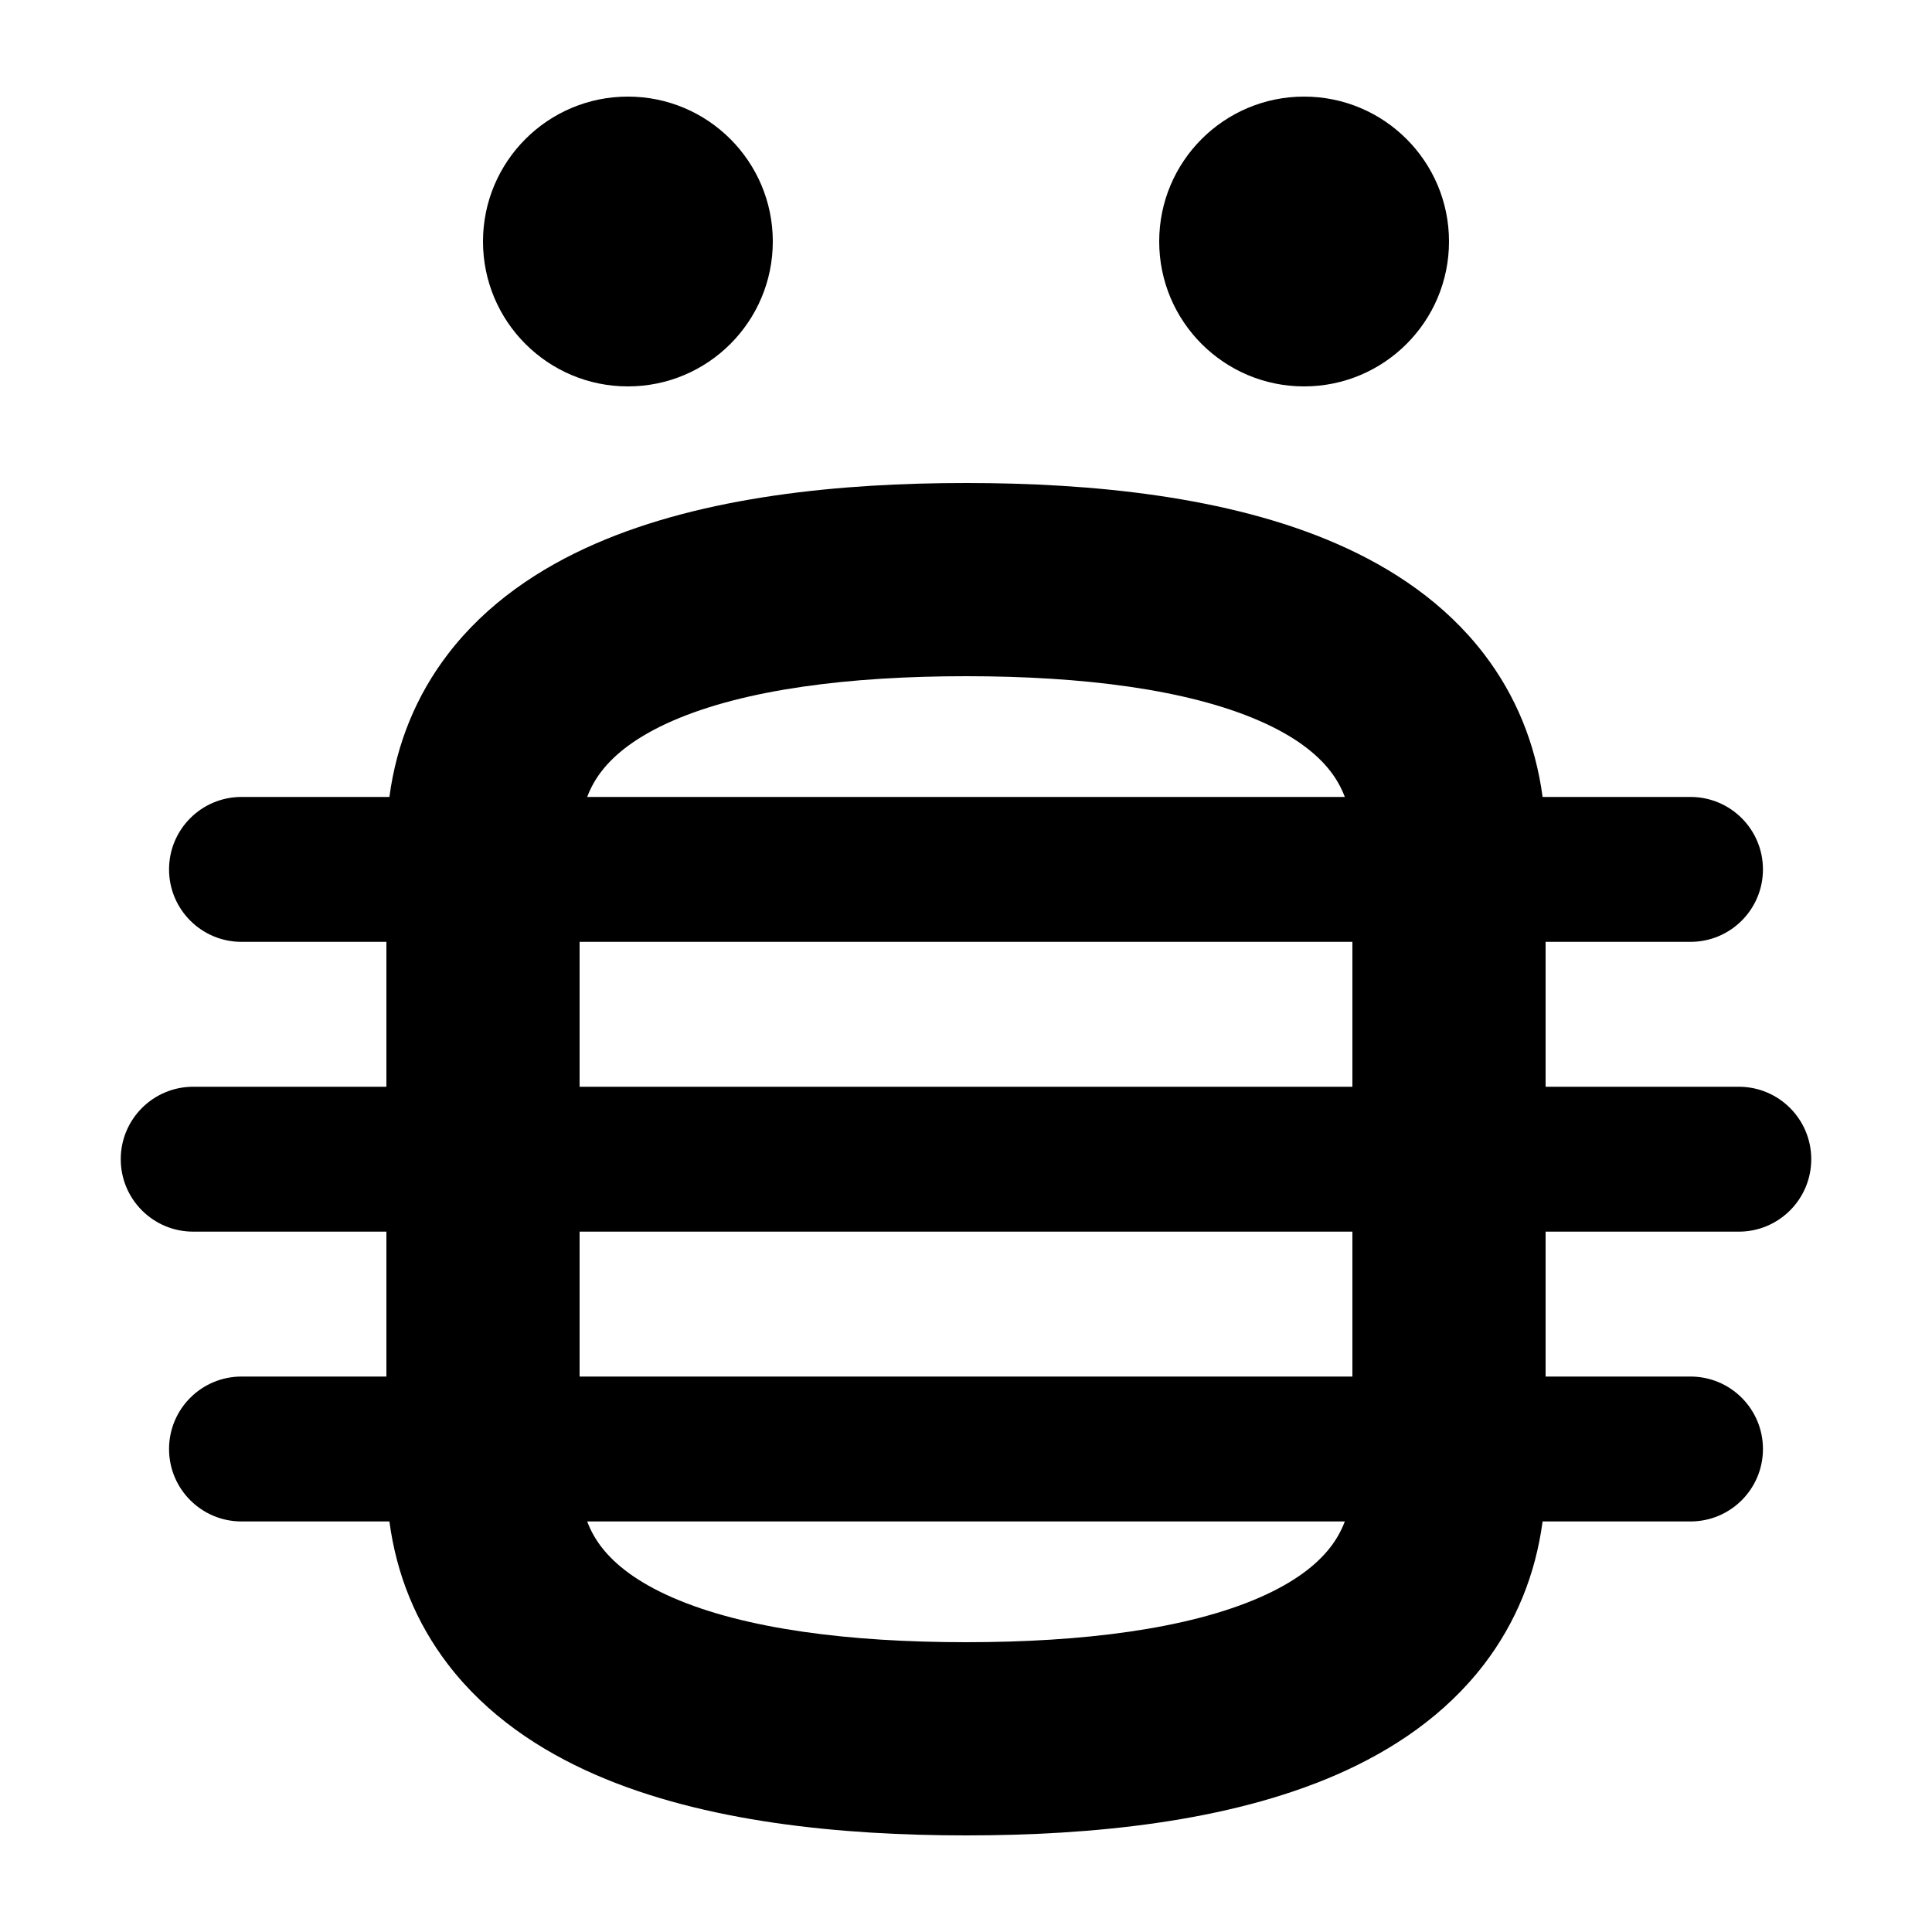 <svg width="1000" height="1000" viewBox="0 0 1000 1000" fill="none" xmlns="http://www.w3.org/2000/svg">
<g id="F1901&#9;AKESI">
<rect width="1000" height="1000" fill="white"/>
<g id="Union">
<path d="M400 125C400 166.421 366.421 200 325 200C283.579 200 250 166.421 250 125C250 83.579 283.579 50 325 50C366.421 50 400 83.579 400 125Z" fill="black"/>
<path fill-rule="evenodd" clip-rule="evenodd" d="M500 250C435.402 250 364.572 256.816 308.128 281.446C279.345 294.005 251.986 312.192 231.751 338.682C215.525 359.923 205.256 384.732 201.553 412.5H125C104.289 412.5 87.5 429.289 87.5 450C87.5 470.711 104.289 487.5 125 487.5H200V562.5H100C79.289 562.5 62.5 579.289 62.5 600C62.5 620.711 79.289 637.5 100 637.5H200V712.5H125C104.289 712.5 87.5 729.289 87.5 750C87.5 770.711 104.289 787.5 125 787.5H201.553C205.256 815.268 215.525 840.077 231.751 861.318C251.986 887.808 279.345 905.995 308.128 918.554C364.572 943.184 435.402 950 500 950C564.598 950 635.428 943.184 691.872 918.554C720.655 905.995 748.014 887.808 768.249 861.318C784.475 840.077 794.744 815.268 798.447 787.5H875C895.711 787.5 912.5 770.711 912.5 750C912.5 729.289 895.711 712.5 875 712.5H800V637.5H900C920.711 637.5 937.5 620.711 937.5 600C937.5 579.289 920.711 562.5 900 562.5H800V487.5H875C895.711 487.5 912.5 470.711 912.5 450C912.5 429.289 895.711 412.5 875 412.5H798.447C794.744 384.732 784.475 359.923 768.249 338.682C748.014 312.192 720.655 294.005 691.872 281.446C635.428 256.816 564.598 250 500 250ZM696.077 412.5C694.17 407.45 691.666 403.161 688.782 399.386C681.673 390.08 669.97 380.995 651.878 373.1C614.572 356.821 560.402 350 500 350C439.598 350 385.428 356.821 348.122 373.1C330.03 380.995 318.327 390.08 311.218 399.386C308.334 403.161 305.83 407.45 303.923 412.5H696.077ZM300 487.5V562.5H700V487.5H300ZM300 712.5V637.5H700V712.5H300ZM303.923 787.5C305.83 792.55 308.334 796.839 311.218 800.614C318.327 809.92 330.03 819.005 348.122 826.9C385.428 843.179 439.598 850 500 850C560.402 850 614.572 843.179 651.878 826.9C669.97 819.005 681.673 809.92 688.782 800.614C691.666 796.839 694.17 792.55 696.077 787.5H303.923Z" fill="black"/>
<path d="M675 200C716.421 200 750 166.421 750 125C750 83.579 716.421 50 675 50C633.579 50 600 83.579 600 125C600 166.421 633.579 200 675 200Z" fill="black"/>
</g>
</g>
</svg>
